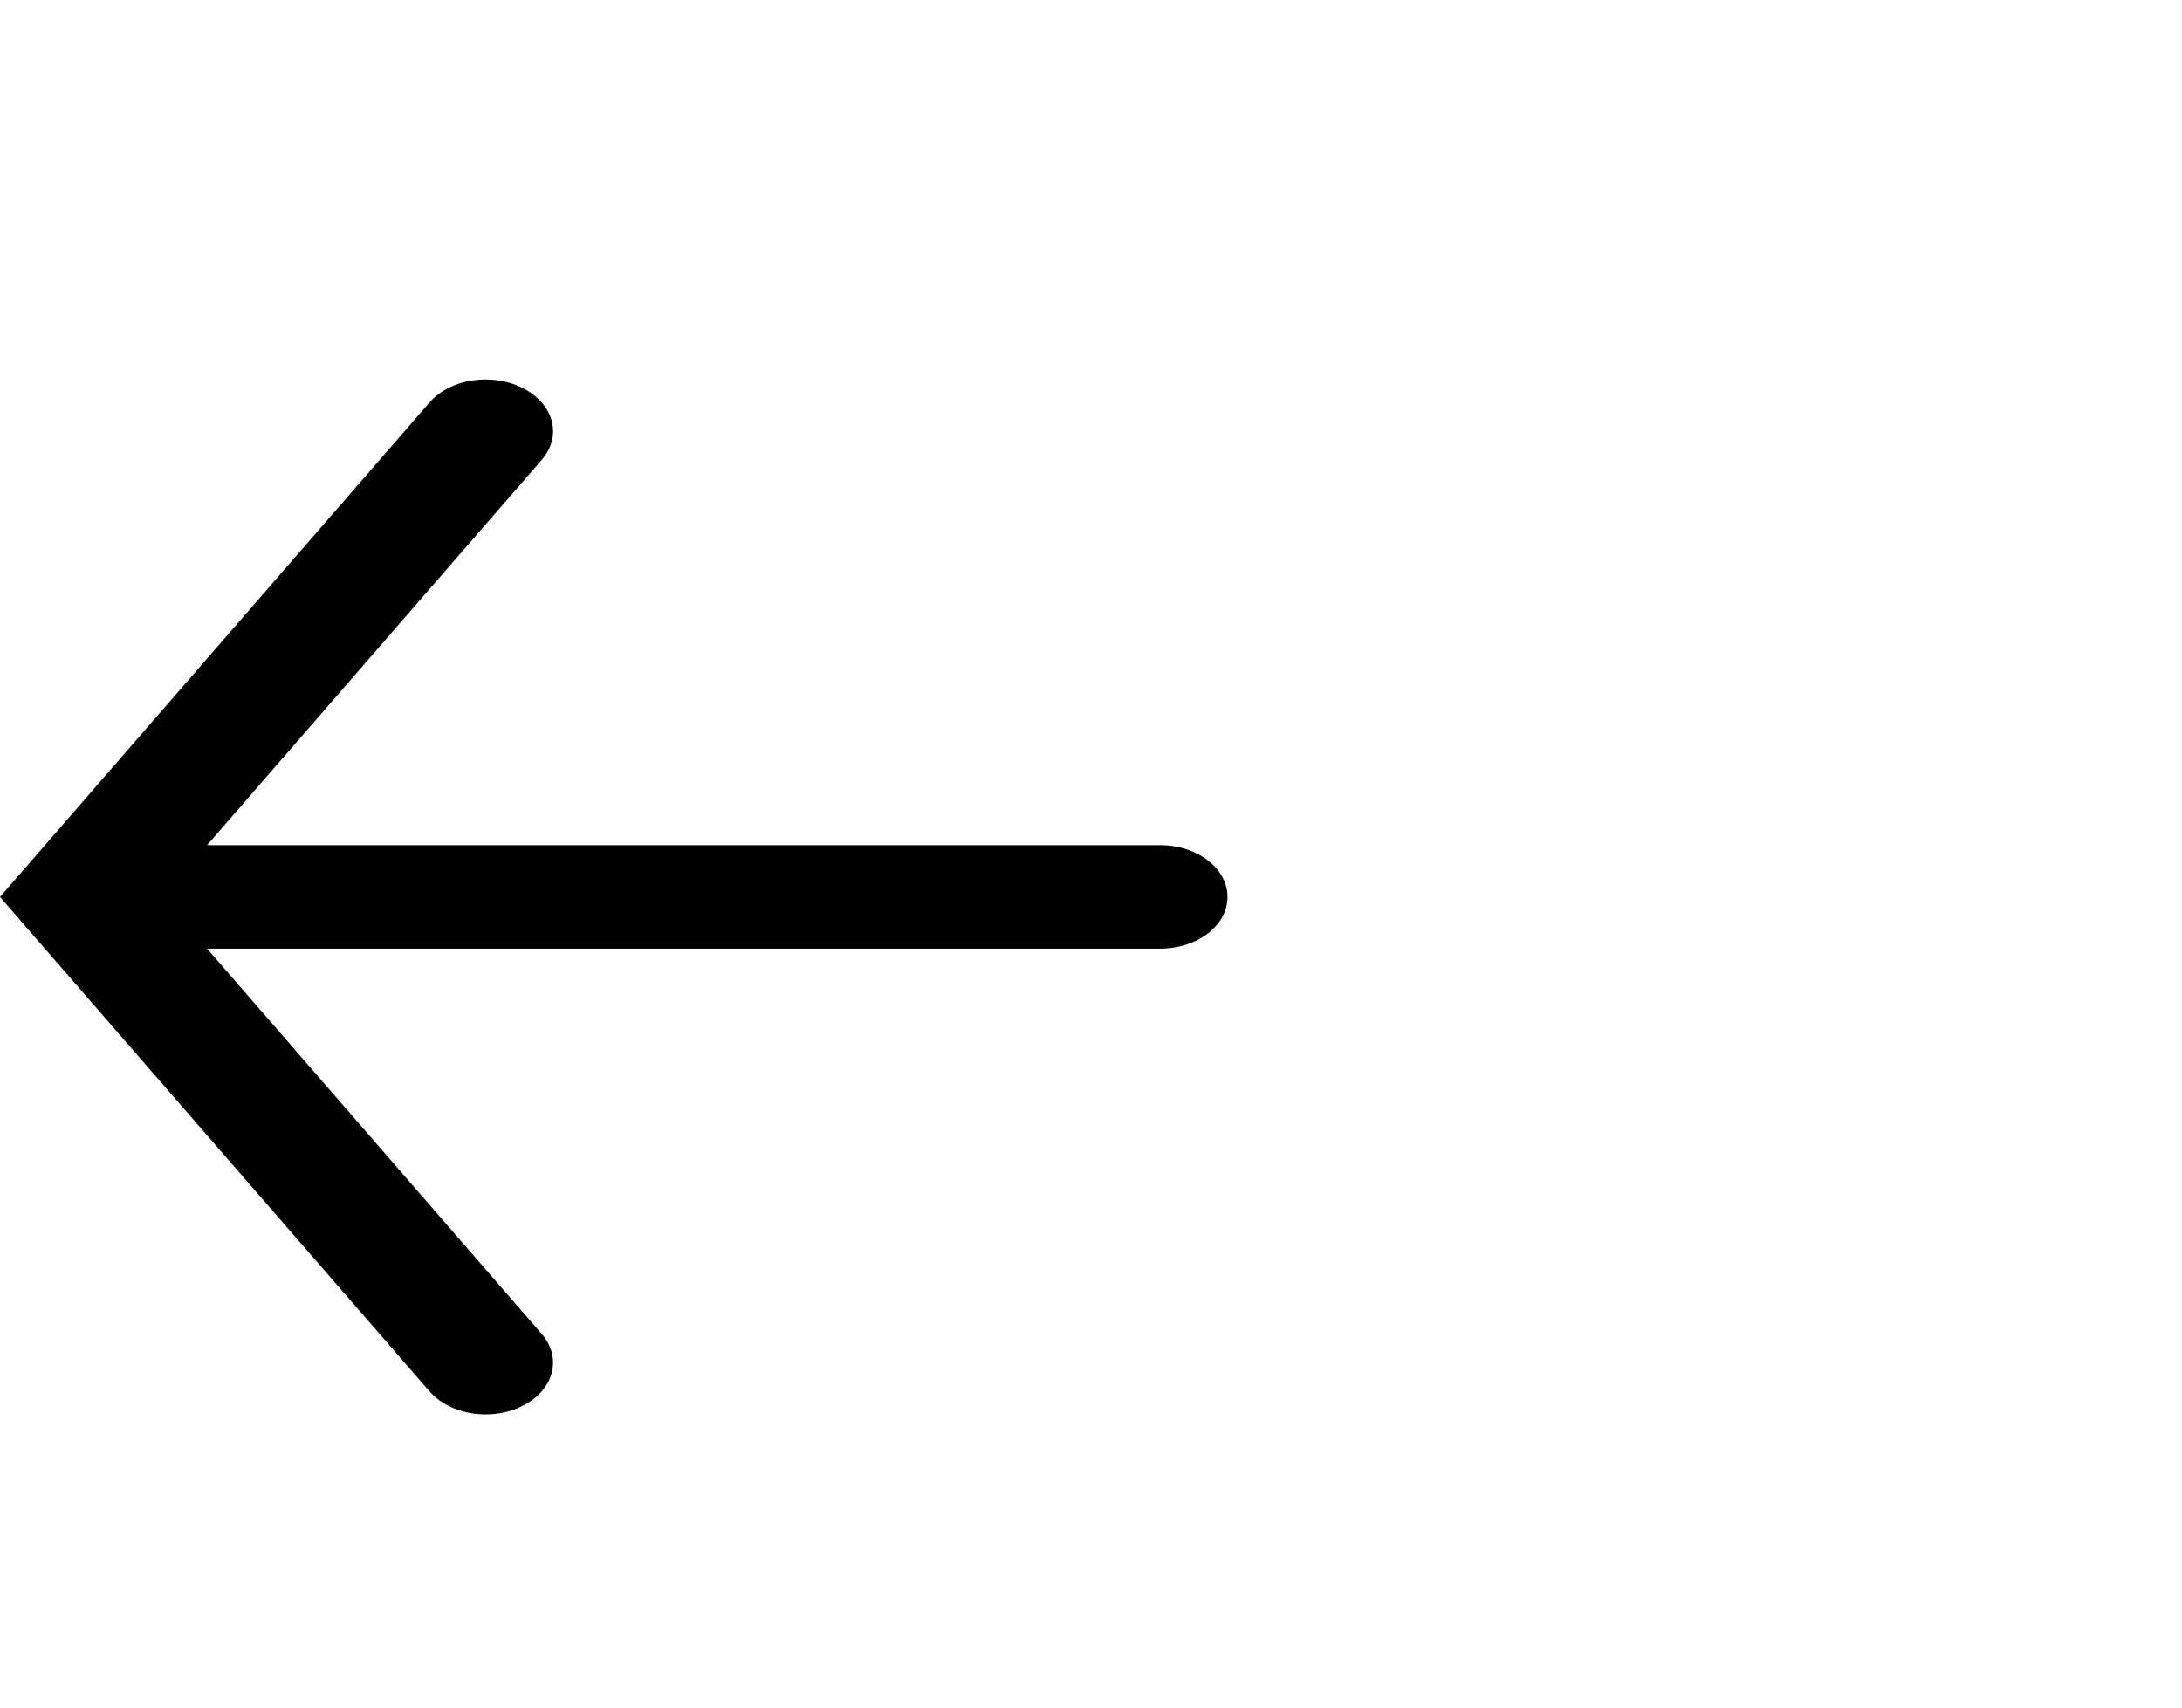 <svg width="23" height="18" viewBox="0 0 23 18" fill="none" xmlns="http://www.w3.org/2000/svg">
<path d="M12.939 9.455C12.939 9.756 12.621 10 12.228 10H2.183L5.71 14.061C5.928 14.312 5.84 14.65 5.513 14.817C5.391 14.879 5.255 14.909 5.119 14.909C4.889 14.909 4.664 14.824 4.527 14.666L0 9.455L4.527 4.243C4.744 3.992 5.184 3.924 5.513 4.092C5.84 4.259 5.928 4.598 5.71 4.848L2.183 8.909H12.228C12.621 8.909 12.939 9.153 12.939 9.455Z" fill="black"/>
</svg>
